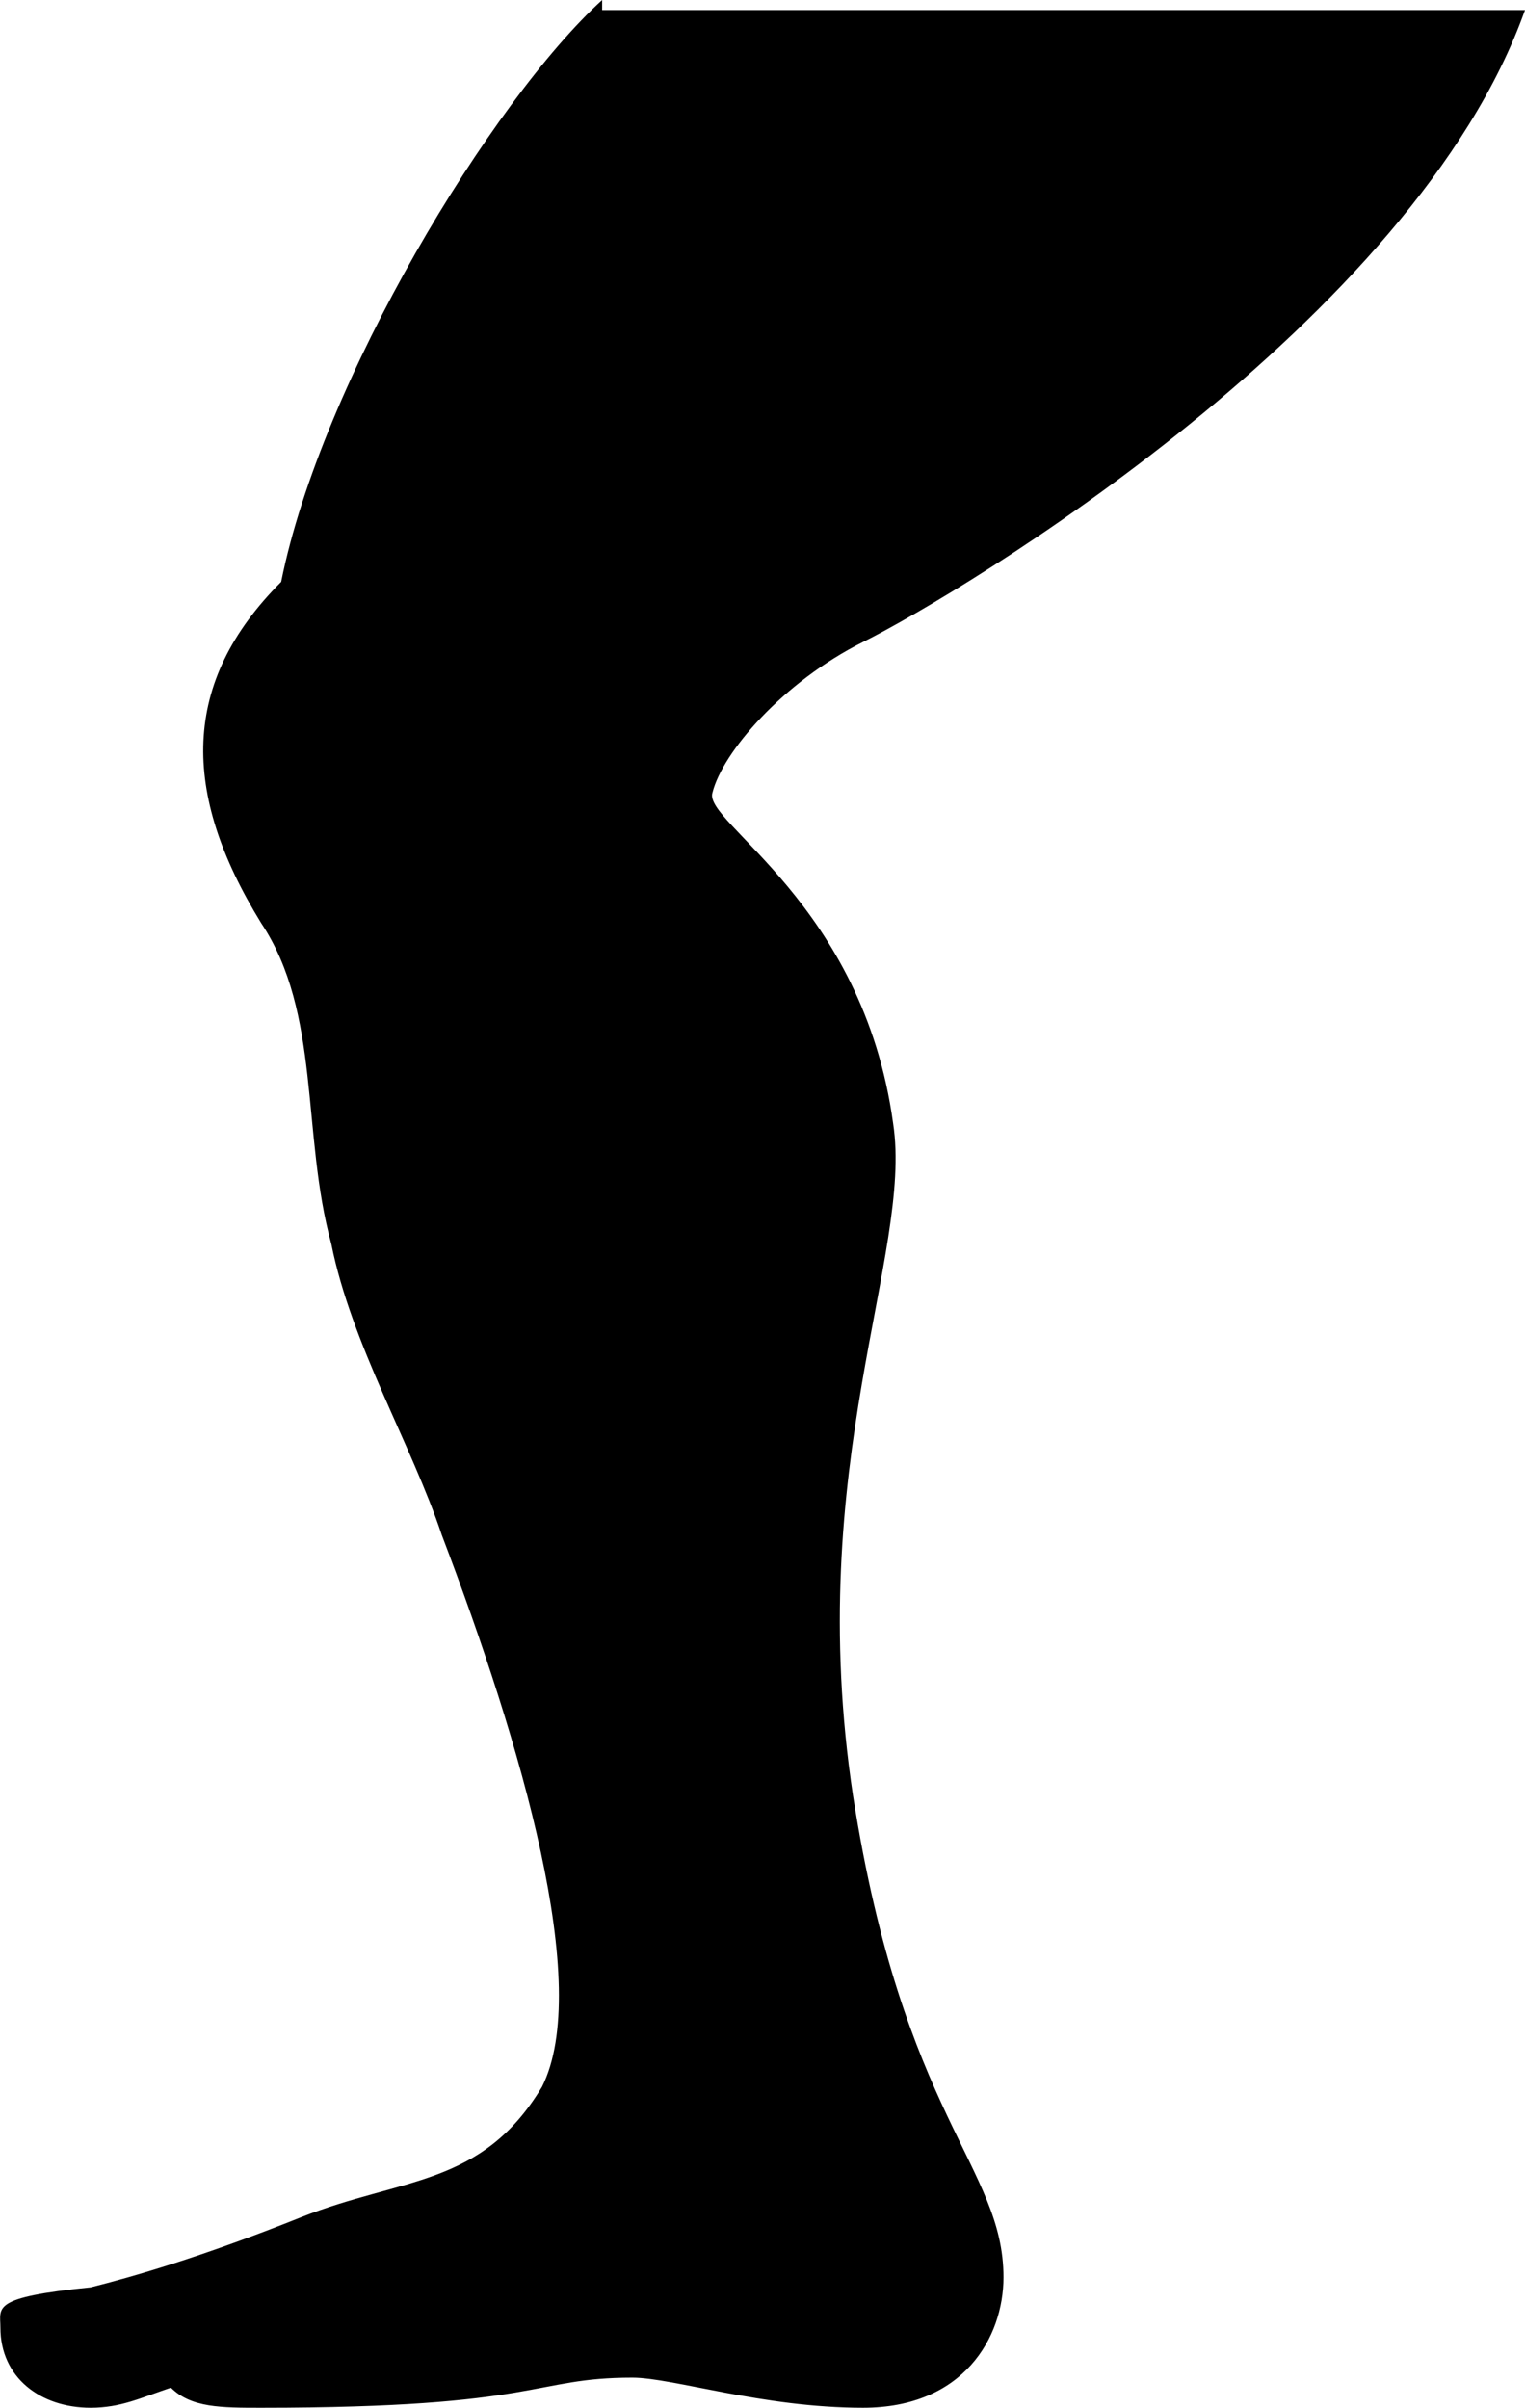 <?xml version="1.0" encoding="utf-8"?>
<!-- Generator: Adobe Illustrator 16.0.4, SVG Export Plug-In . SVG Version: 6.00 Build 0)  -->
<!DOCTYPE svg PUBLIC "-//W3C//DTD SVG 1.1//EN" "http://www.w3.org/Graphics/SVG/1.1/DTD/svg11.dtd">
<svg version="1.1" id="Layer_1" xmlns="http://www.w3.org/2000/svg" xmlns:xlink="http://www.w3.org/1999/xlink" x="0px" y="0px"
	 width="15.203px" height="24px" viewBox="0 0 15.203 24" enable-background="new 0 0 15.203 24" xml:space="preserve">
<path d="M7.103,7.9c-0.1,0.3,1.5,1.1,1.801,3.3c0.199,1.3-0.9,3.399-0.4,6.7c0.5,3.199,1.5,3.699,1.5,4.8c0,0.6-0.4,1.3-1.4,1.3
	s-1.898-0.3-2.3-0.3c-1,0-0.899,0.3-3.7,0.3c-0.4,0-0.7,0-0.9-0.2c-0.3,0.101-0.5,0.2-0.8,0.2c-0.5,0-0.9-0.3-0.9-0.8
	c0-0.2-0.1-0.3,0.9-0.4c0.4-0.1,1.1-0.3,2.1-0.7c1-0.398,1.8-0.3,2.4-1.3c0.5-1-0.2-3.399-1-5.5c-0.3-0.899-0.9-1.899-1.101-2.9
	c-0.3-1.1-0.1-2.3-0.7-3.2c-0.8-1.3-0.8-2.4,0.2-3.4c0.4-2,2.101-4.8,3.2-5.8v0.1h9.2c-1.101,3.1-5.601,5.8-6.601,6.3
	C7.803,6.8,7.203,7.5,7.103,7.9z"/>
</svg>
